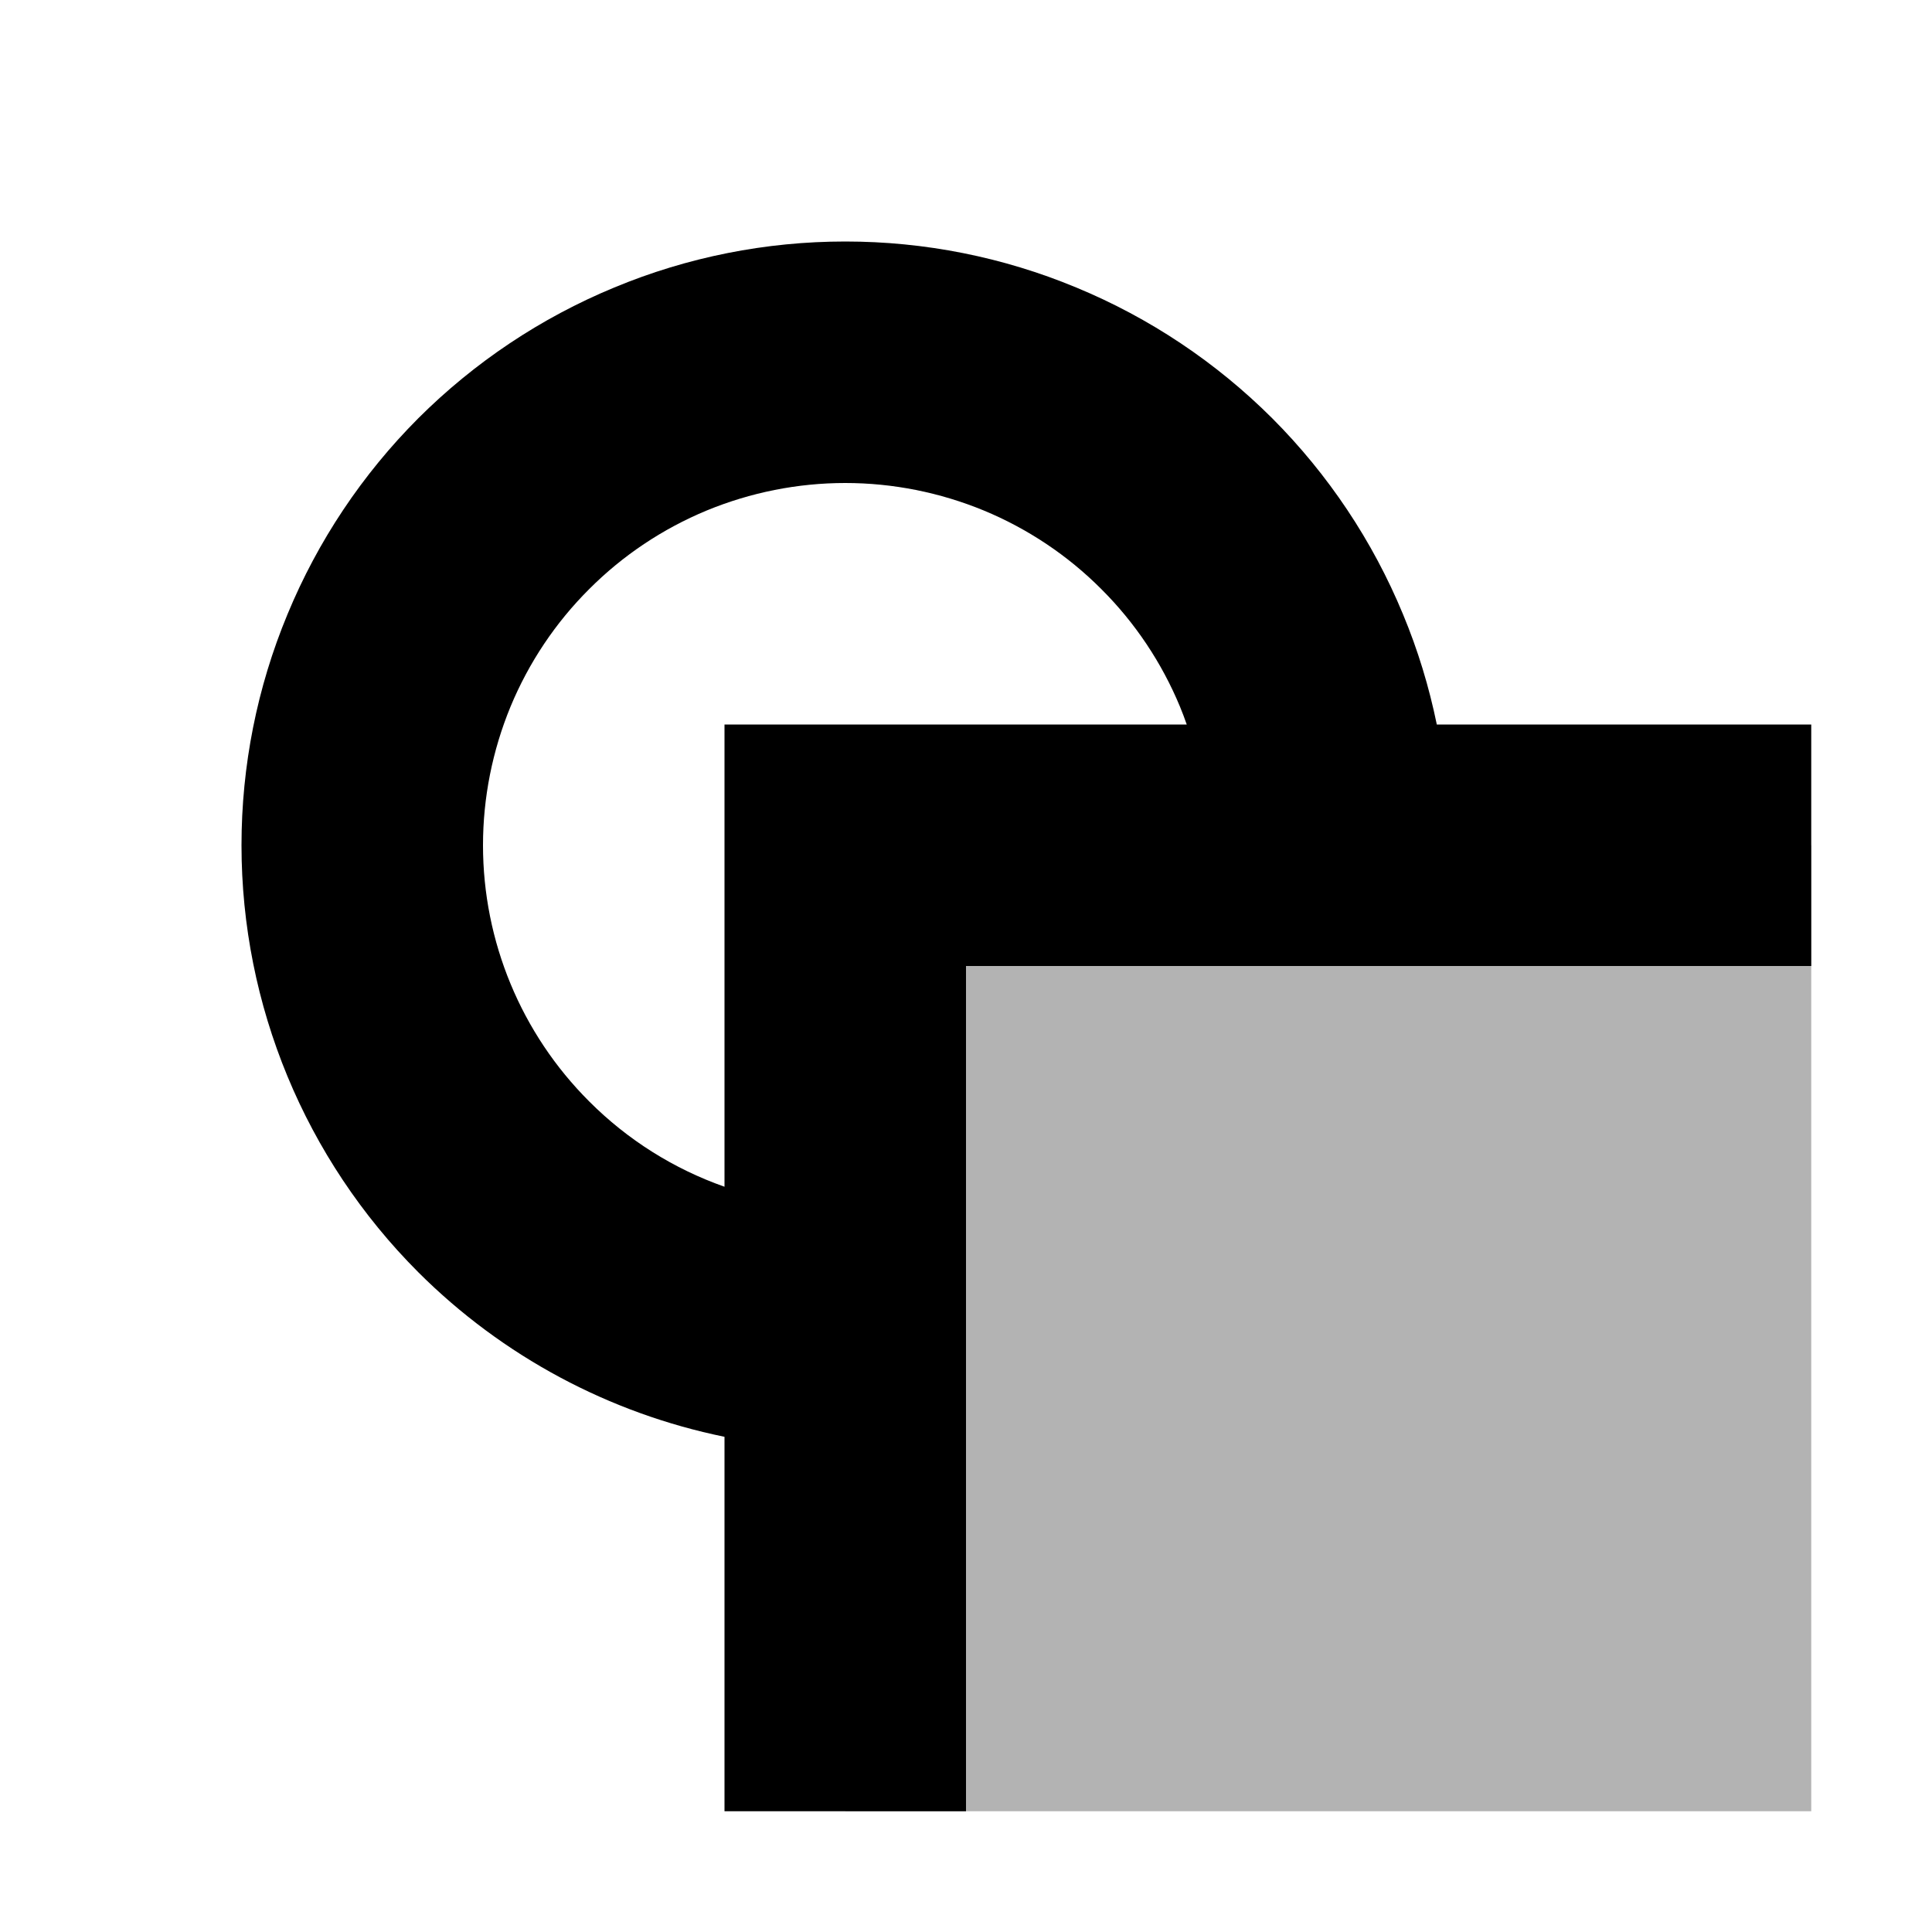 <svg width="16" height="16" viewBox="0 0 16 16" fill="none" xmlns="http://www.w3.org/2000/svg">
<g id="paint-order-mfs">
<path id="Union" fill-rule="evenodd" clip-rule="evenodd" d="M7 4C6.606 4 6.216 4.078 5.852 4.228C5.488 4.379 5.157 4.6 4.879 4.879C4.6 5.157 4.379 5.488 4.228 5.852C4.078 6.216 4 6.606 4 7C4 7.796 4.316 8.559 4.879 9.121C5.198 9.441 5.582 9.681 6 9.828V7V6H7H9.828C9.811 5.95 9.792 5.901 9.772 5.852C9.621 5.488 9.4 5.157 9.121 4.879C8.843 4.6 8.512 4.379 8.148 4.228C7.784 4.078 7.394 4 7 4ZM11.899 6C11.835 5.688 11.742 5.382 11.619 5.087C11.368 4.48 11 3.929 10.536 3.464C10.071 3 9.52 2.632 8.913 2.381C8.307 2.129 7.657 2 7 2C6.343 2 5.693 2.129 5.087 2.381C4.48 2.632 3.929 3 3.464 3.464C3 3.929 2.632 4.48 2.381 5.087C2.129 5.693 2 6.343 2 7C2 8.326 2.527 9.598 3.464 10.536C4.163 11.234 5.047 11.704 6 11.899V15H8V8H15V6H11.899Z" fill="black"/>
<rect id="shape" opacity="0.3" x="7" y="7" width="8" height="8" fill="black"/>
</g>
</svg>
